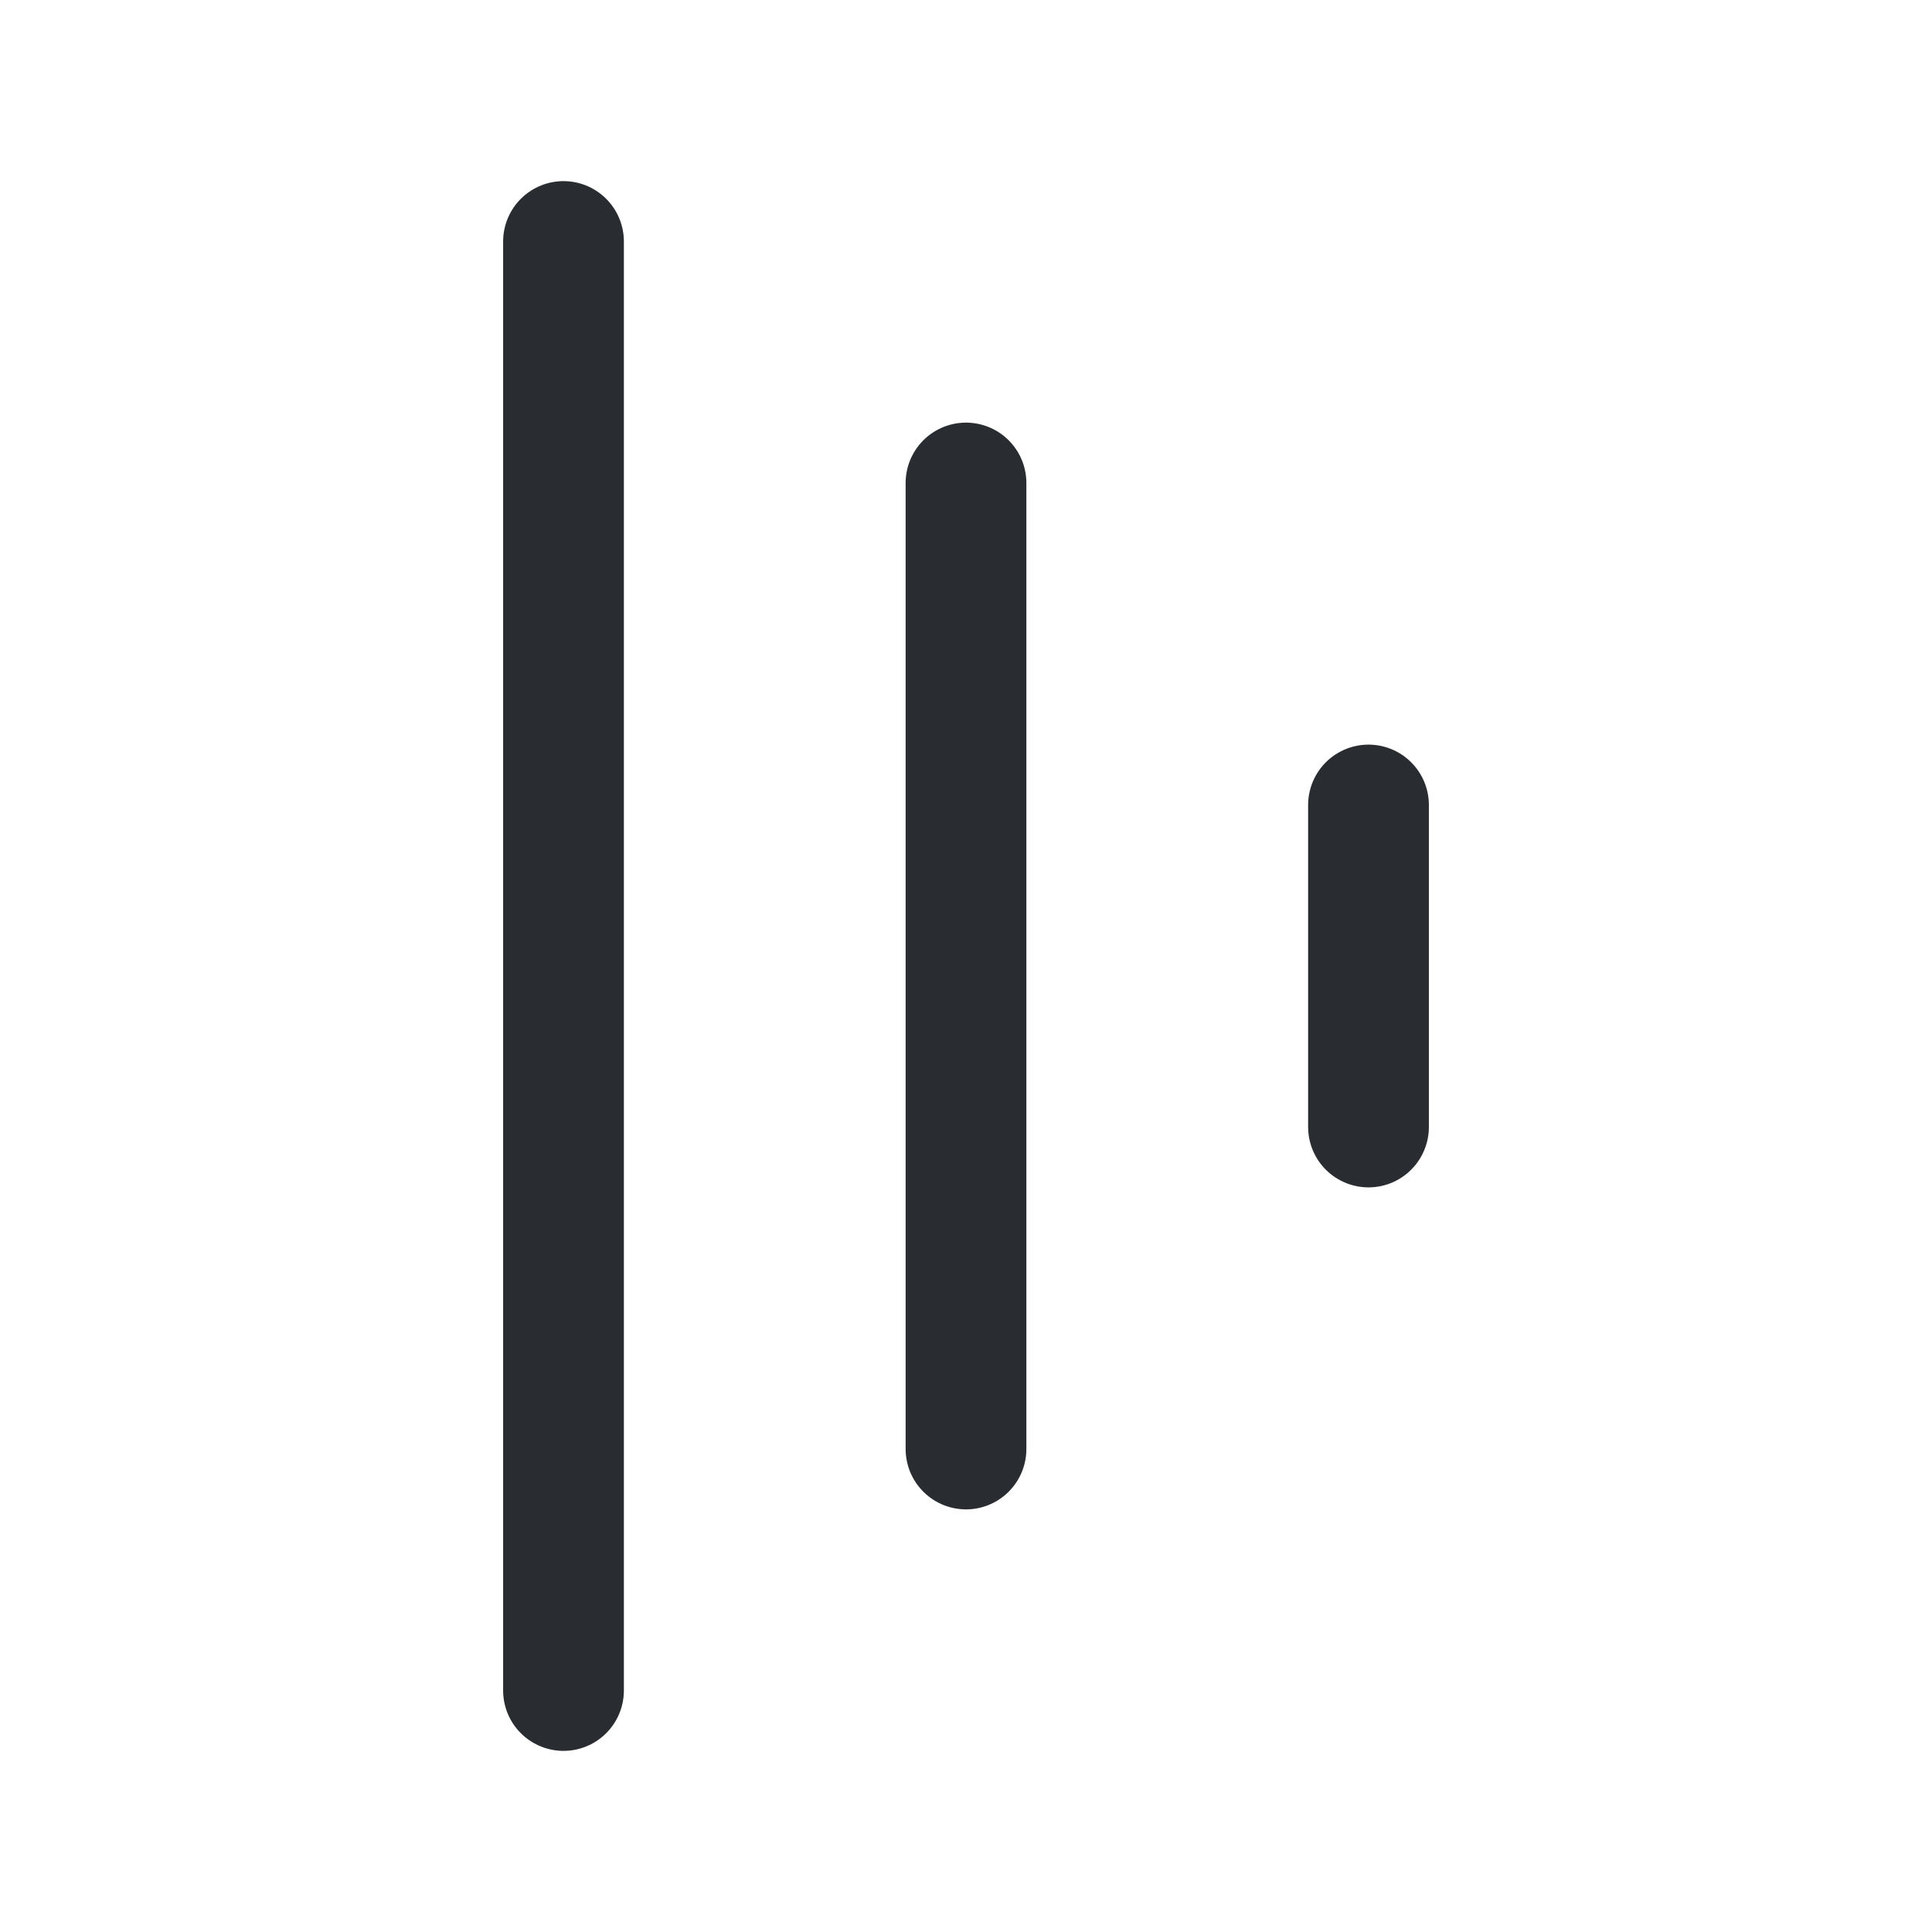 <svg width="24" height="24" viewBox="0 0 24 24" fill="none" xmlns="http://www.w3.org/2000/svg">
<g clip-path="url(#clip0_874_14075)">
<path d="M7 21L7 3" stroke="#292D32" stroke-width="1.5" stroke-linecap="round"/>
<path d="M12 18L12 6" stroke="#292D32" stroke-width="1.5" stroke-linecap="round"/>
<path d="M17 14L17 10" stroke="#292D32" stroke-width="1.5" stroke-linecap="round"/>
</g>
<defs>
<clipPath id="clip0_874_14075">
<rect width="24" height="24" fill="white" transform="translate(0 24) rotate(-90)"/>
</clipPath>
</defs>
</svg>
